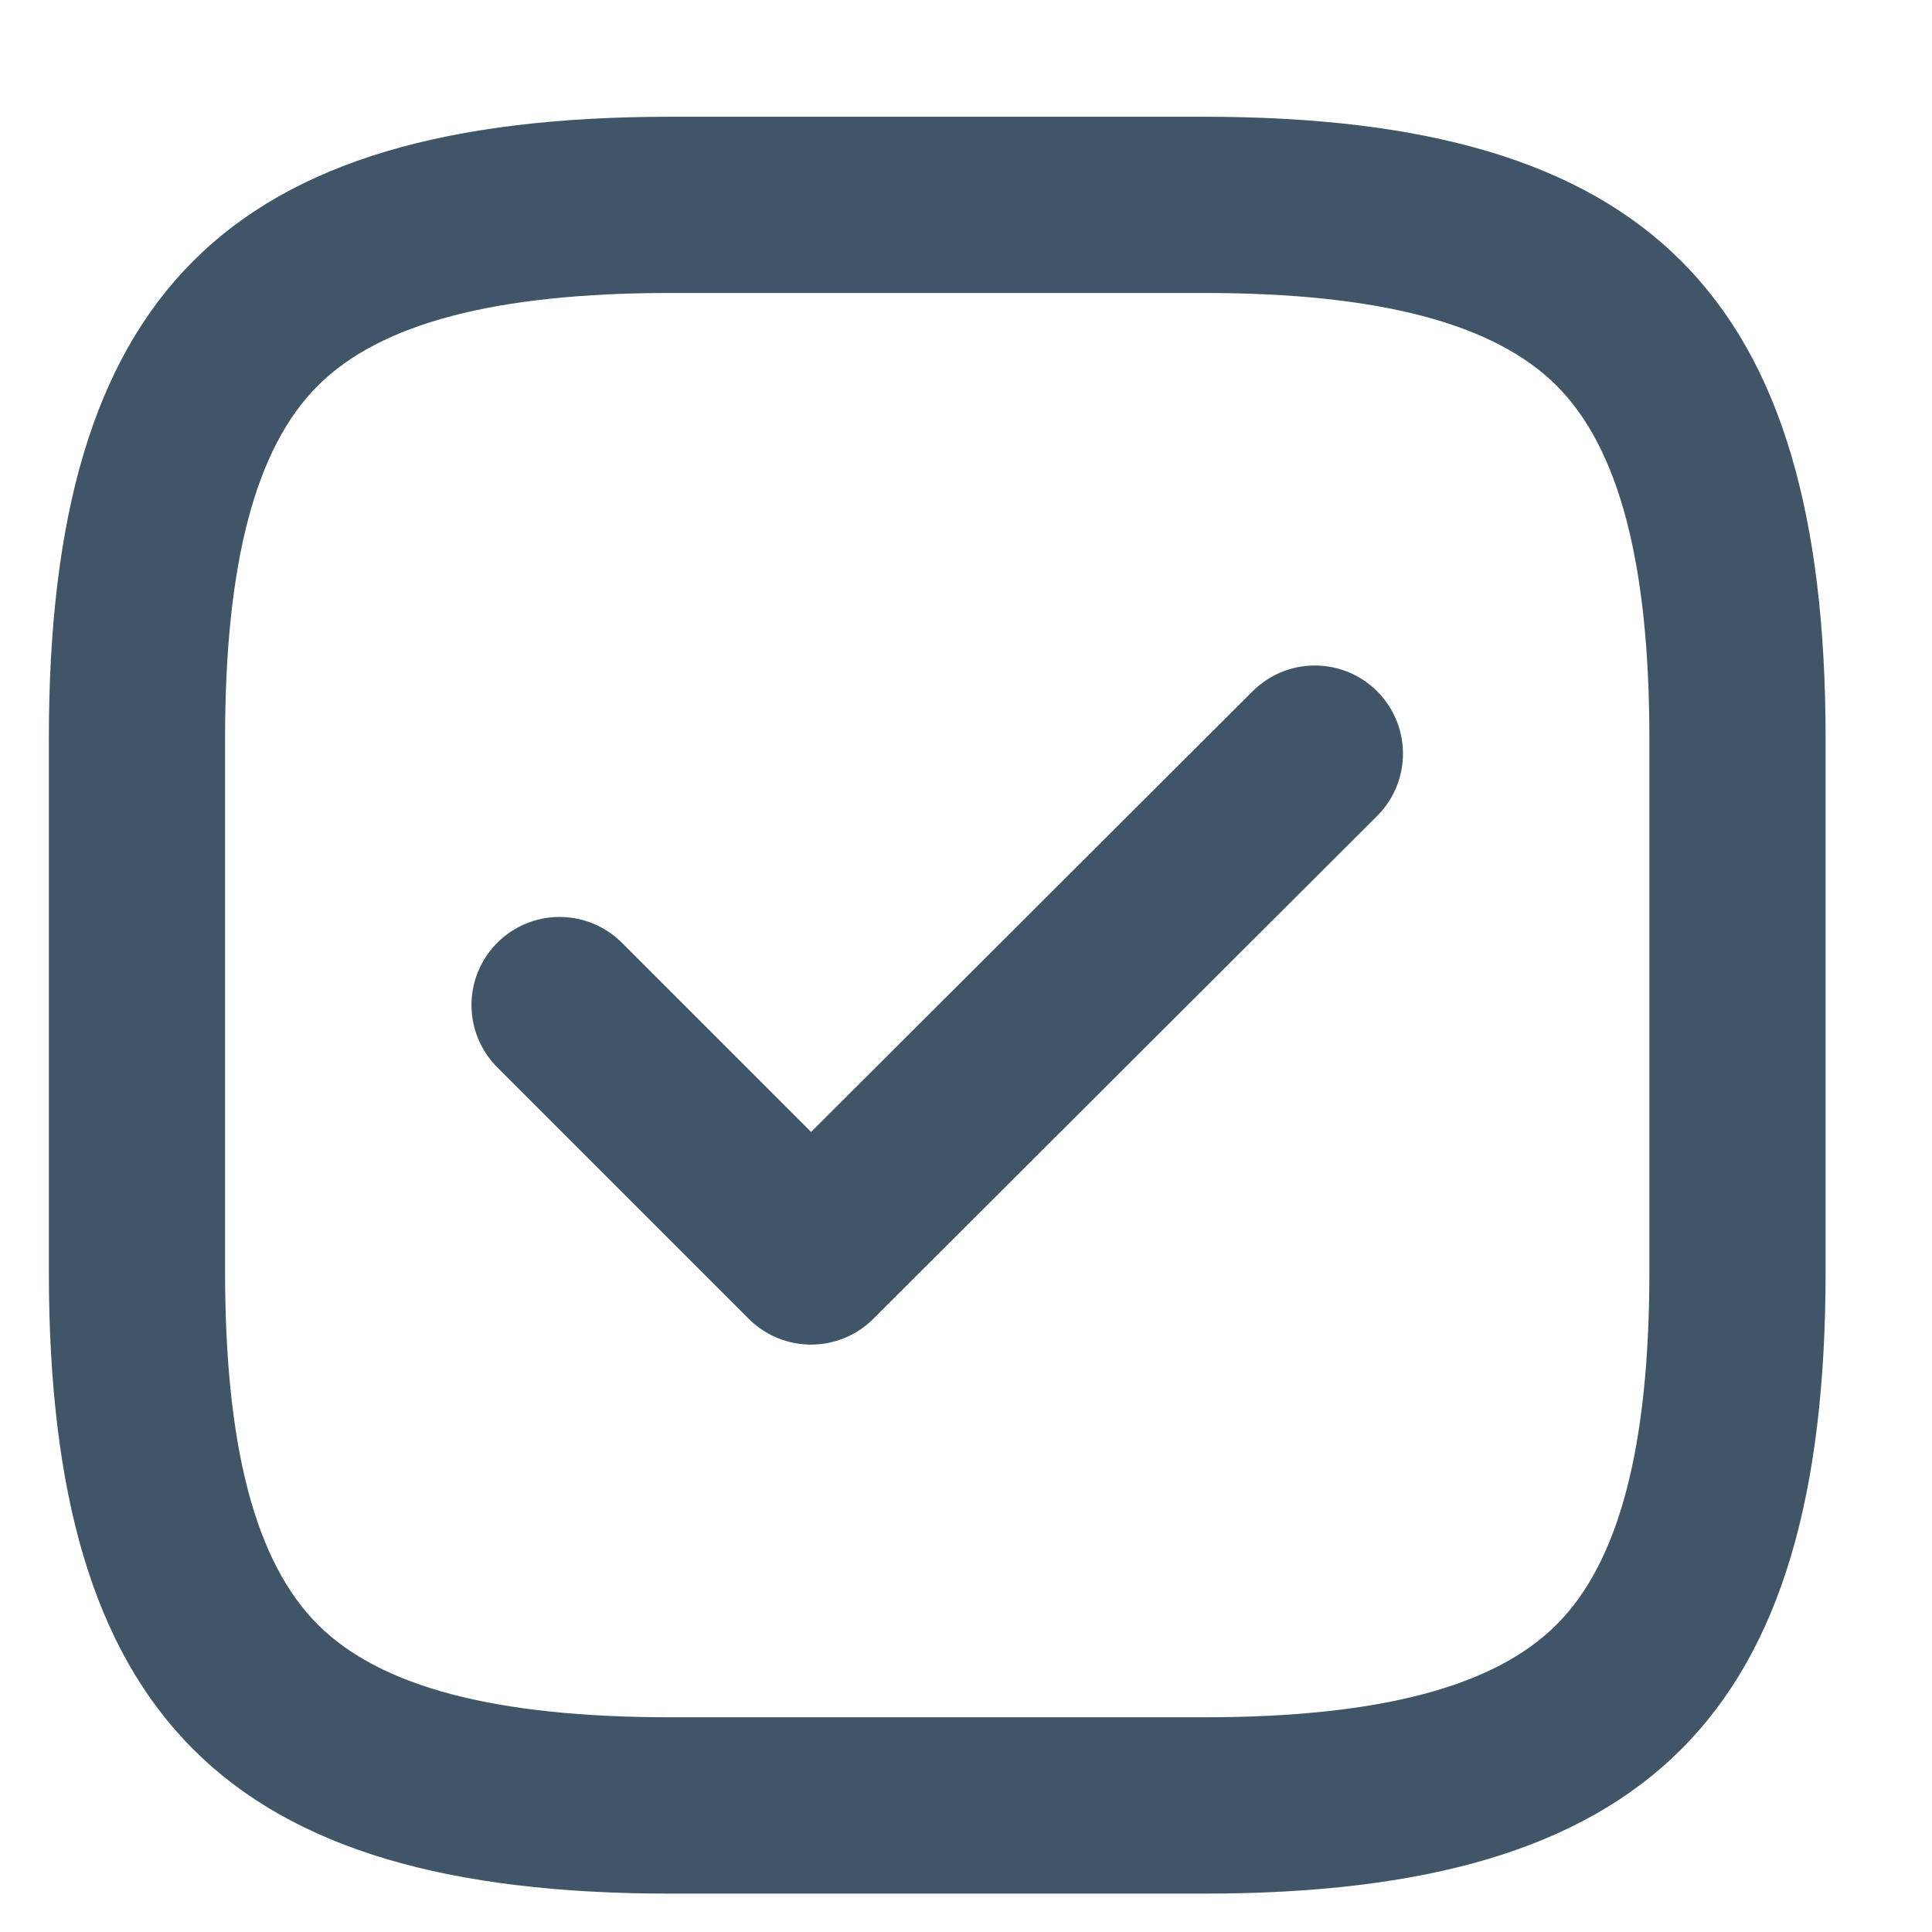 <svg width="14" height="14" viewBox="0 0 14 14" fill="none" xmlns="http://www.w3.org/2000/svg">
<path d="M8.723 12.444C9.991 12.444 10.828 12.225 11.28 11.772C11.732 11.32 11.952 10.484 11.952 9.215V5.352C11.952 4.084 11.732 3.247 11.28 2.795C10.828 2.343 9.991 2.123 8.723 2.123H4.86C3.591 2.123 2.755 2.343 2.303 2.795C1.85 3.247 1.631 4.084 1.631 5.352V9.215C1.631 10.484 1.85 11.32 2.303 11.772C2.755 12.225 3.591 12.444 4.86 12.444H8.723ZM8.723 13.722H4.86C1.641 13.722 0.354 12.434 0.354 9.215V5.352C0.354 2.133 1.641 0.846 4.86 0.846H8.723C11.942 0.846 13.229 2.133 13.229 5.352V9.215C13.229 12.434 11.942 13.722 8.723 13.722Z" fill="#415568"/>
<path d="M4.055 7.283L5.877 9.105L9.528 5.461" stroke="#415568" stroke-width="1.277" stroke-linecap="round" stroke-linejoin="round"/>
</svg>
